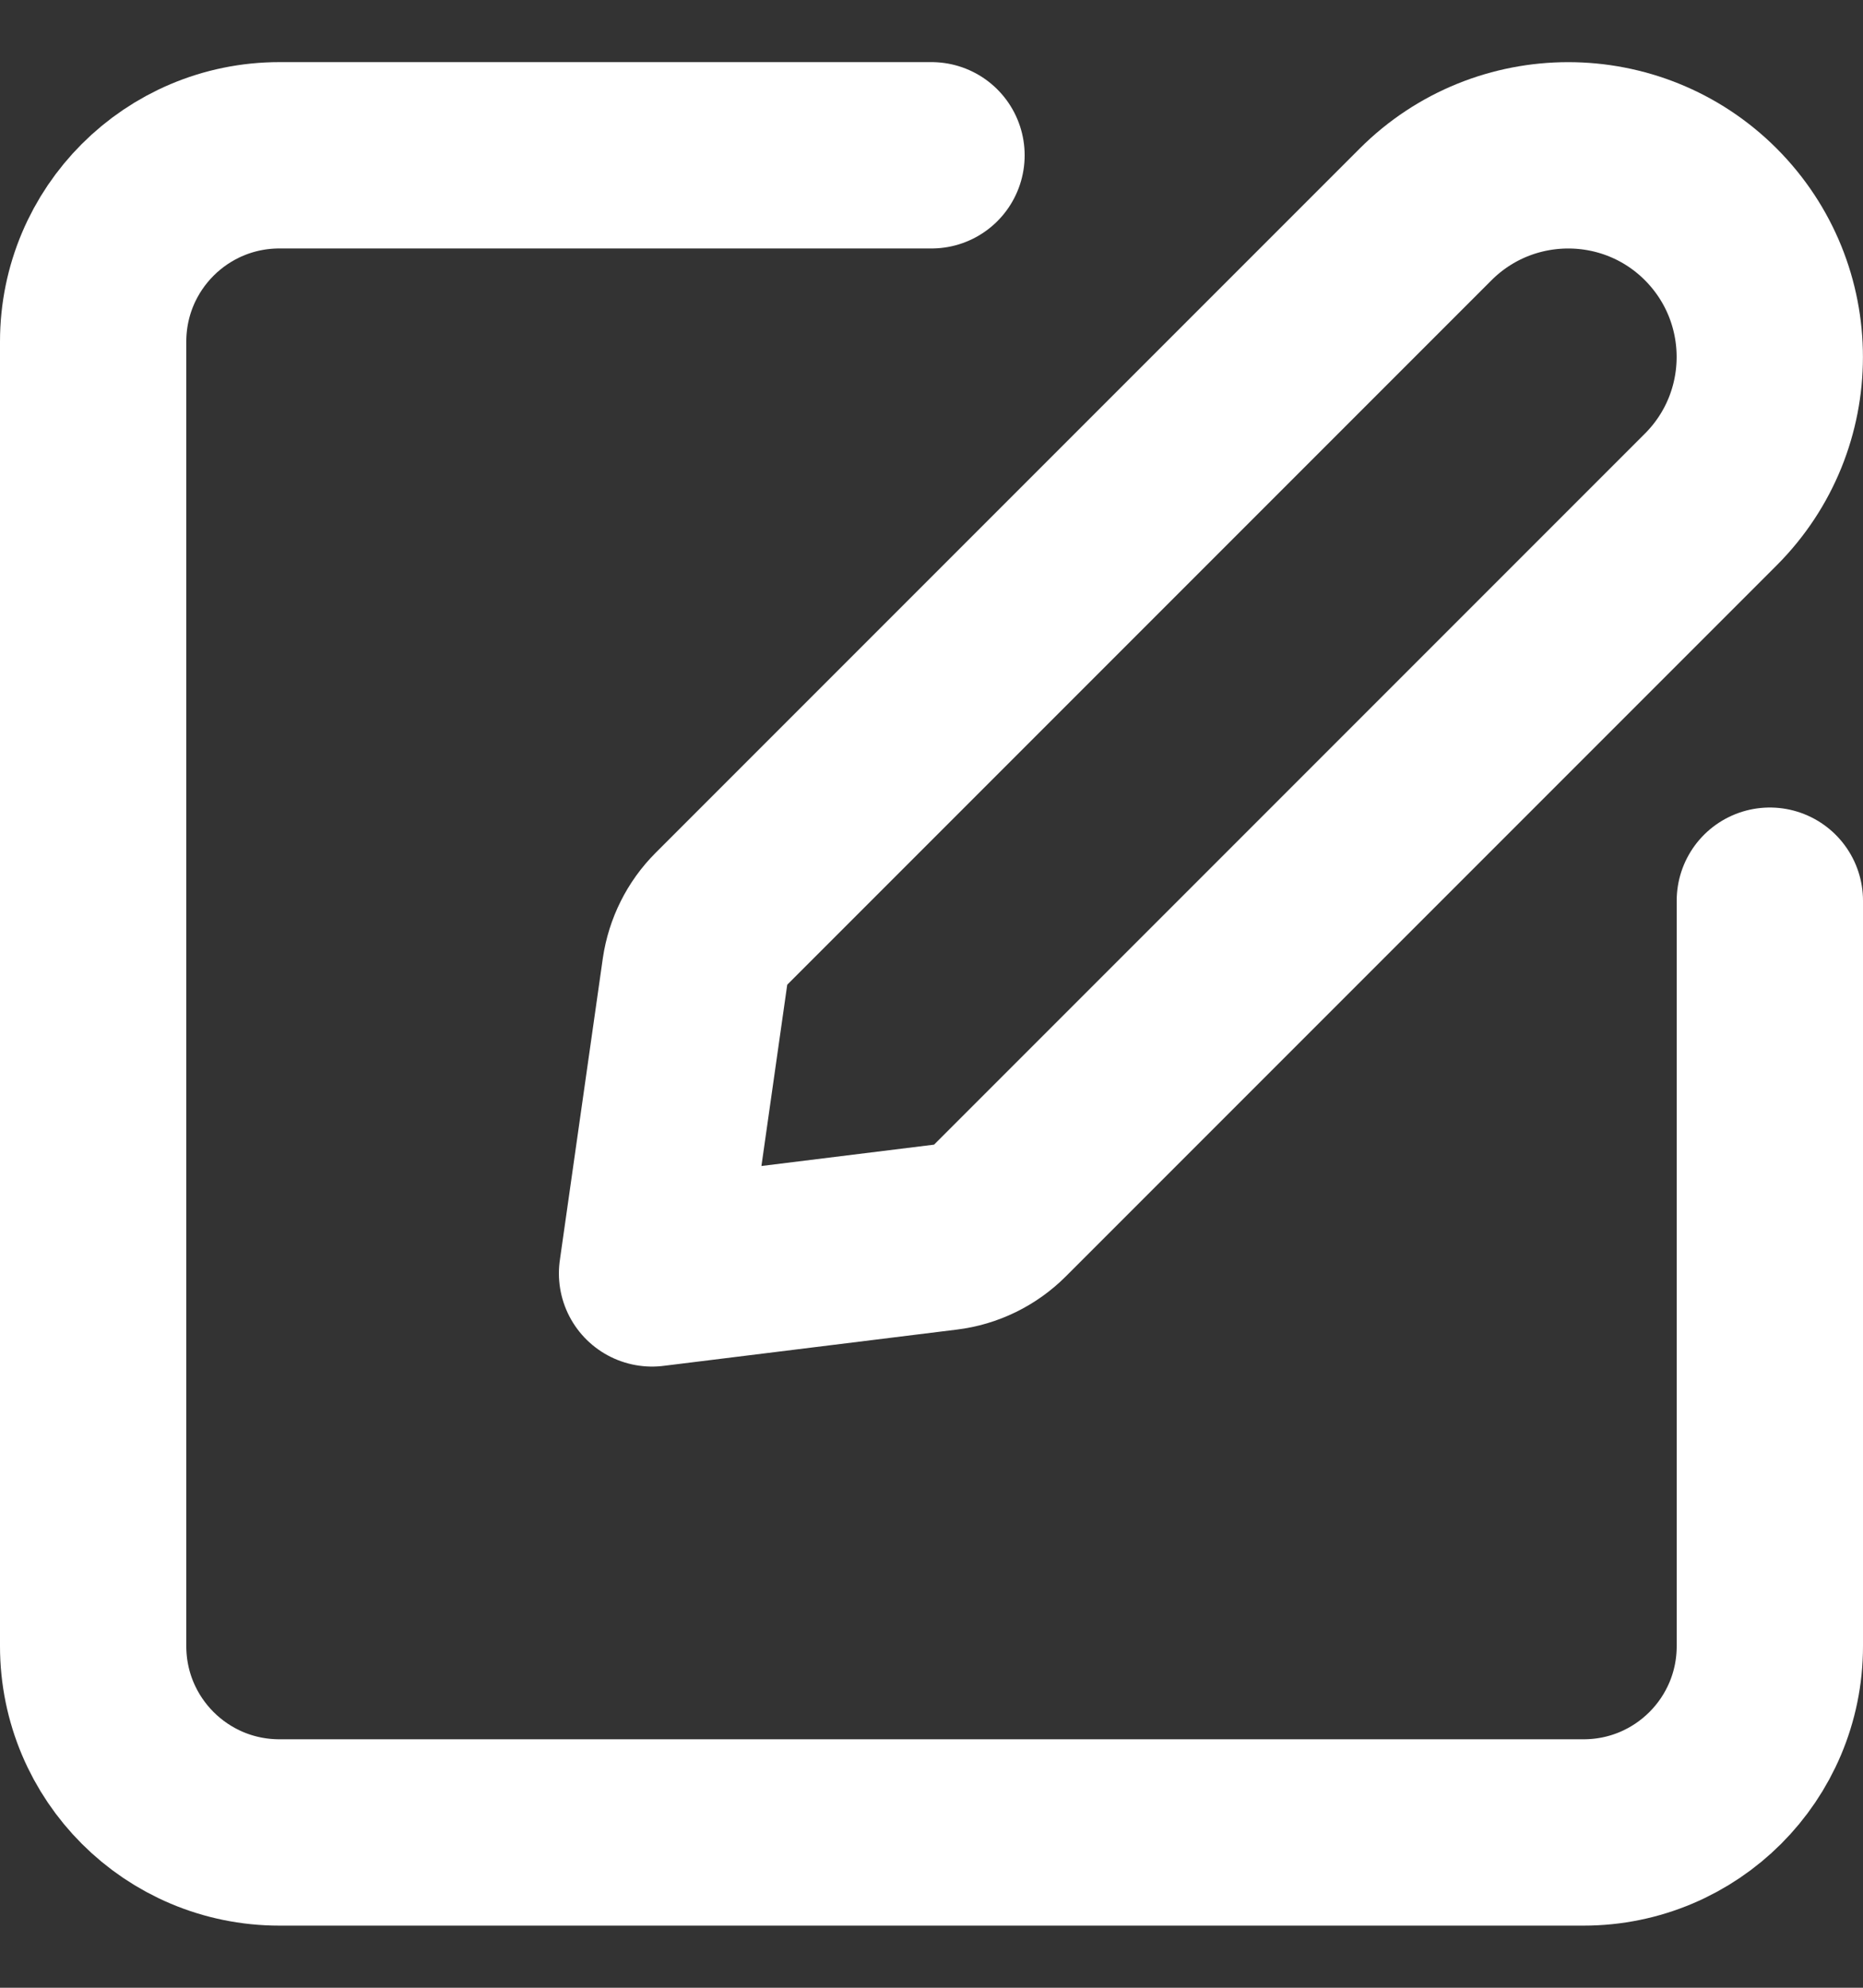 <svg width="15" height="16" viewBox="0 0 15 16" fill="none" xmlns="http://www.w3.org/2000/svg">
<rect x="0" y="0" width="15" height="16" fill="#333333" stroke="none"/>
<path d="M14.25 7.25V13.25C14.25 14.079 13.579 14.75 12.75 14.75H2.25C1.421 14.75 0.75 14.079 0.75 13.25V2.75C0.75 1.921 1.421 1.25 2.25 1.25H7.5" stroke="white" stroke-width="1.5" stroke-linecap="round" stroke-linejoin="round"/>
<path d="M5.25 10.25L7.612 9.958C7.778 9.938 7.933 9.862 8.051 9.744L13.774 4.021C14.408 3.387 14.408 2.36 13.774 1.725C13.141 1.092 12.113 1.092 11.479 1.725L5.809 7.395C5.694 7.51 5.62 7.659 5.596 7.82L5.25 10.25V10.25Z" stroke="white" stroke-width="1.5" stroke-linecap="round" stroke-linejoin="round"/>
</svg>
